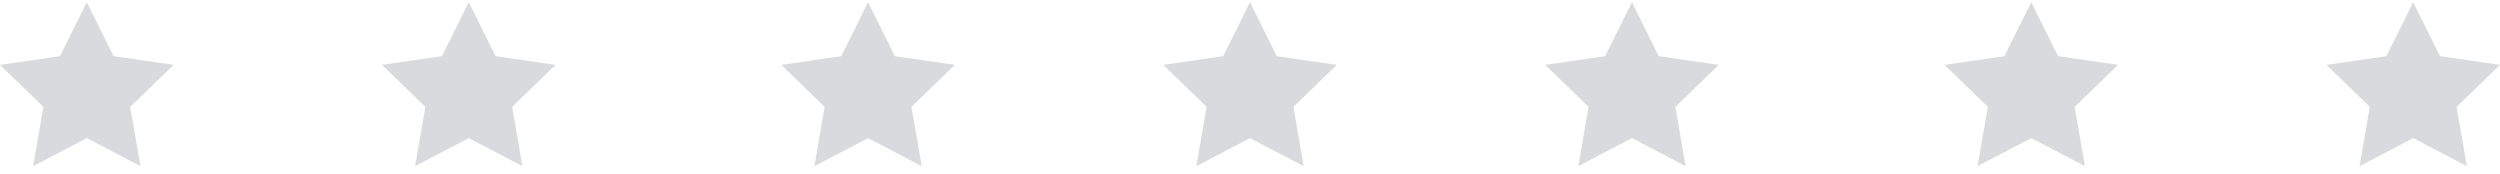 <svg width="288" height="20" viewBox="0 0 288 20" fill="none" xmlns="http://www.w3.org/2000/svg">
<path opacity="0.2" d="M54 0.258L57.09 6.472L64 7.474L59 12.308L60.18 19.138L54 15.912L47.82 19.138L49 12.308L44 7.474L50.91 6.472L54 0.258Z" fill="#424A55"/>
<path opacity="0.2" d="M188 0.258L191.09 6.472L198 7.474L193 12.308L194.18 19.138L188 15.912L181.82 19.138L183 12.308L178 7.474L184.91 6.472L188 0.258Z" fill="#424A55"/>
<path opacity="0.2" d="M144 0.258L147.09 6.472L154 7.474L149 12.308L150.18 19.138L144 15.912L137.82 19.138L139 12.308L134 7.474L140.91 6.472L144 0.258Z" fill="#424A55"/>
<path opacity="0.2" d="M278 0.258L281.09 6.472L288 7.474L283 12.308L284.18 19.138L278 15.912L271.82 19.138L273 12.308L268 7.474L274.91 6.472L278 0.258Z" fill="#424A55"/>
<path opacity="0.2" d="M10 0.258L13.09 6.472L20 7.474L15 12.308L16.18 19.138L10 15.912L3.82 19.138L5 12.308L0 7.474L6.91 6.472L10 0.258Z" fill="#424A55"/>
<path opacity="0.2" d="M100 0.258L103.09 6.472L110 7.474L105 12.308L106.18 19.138L100 15.912L93.82 19.138L95 12.308L90 7.474L96.91 6.472L100 0.258Z" fill="#424A55"/>
<path opacity="0.2" d="M234 0.258L237.09 6.472L244 7.474L239 12.308L240.18 19.138L234 15.912L227.82 19.138L229 12.308L224 7.474L230.91 6.472L234 0.258Z" fill="#424A55"/>
</svg>
